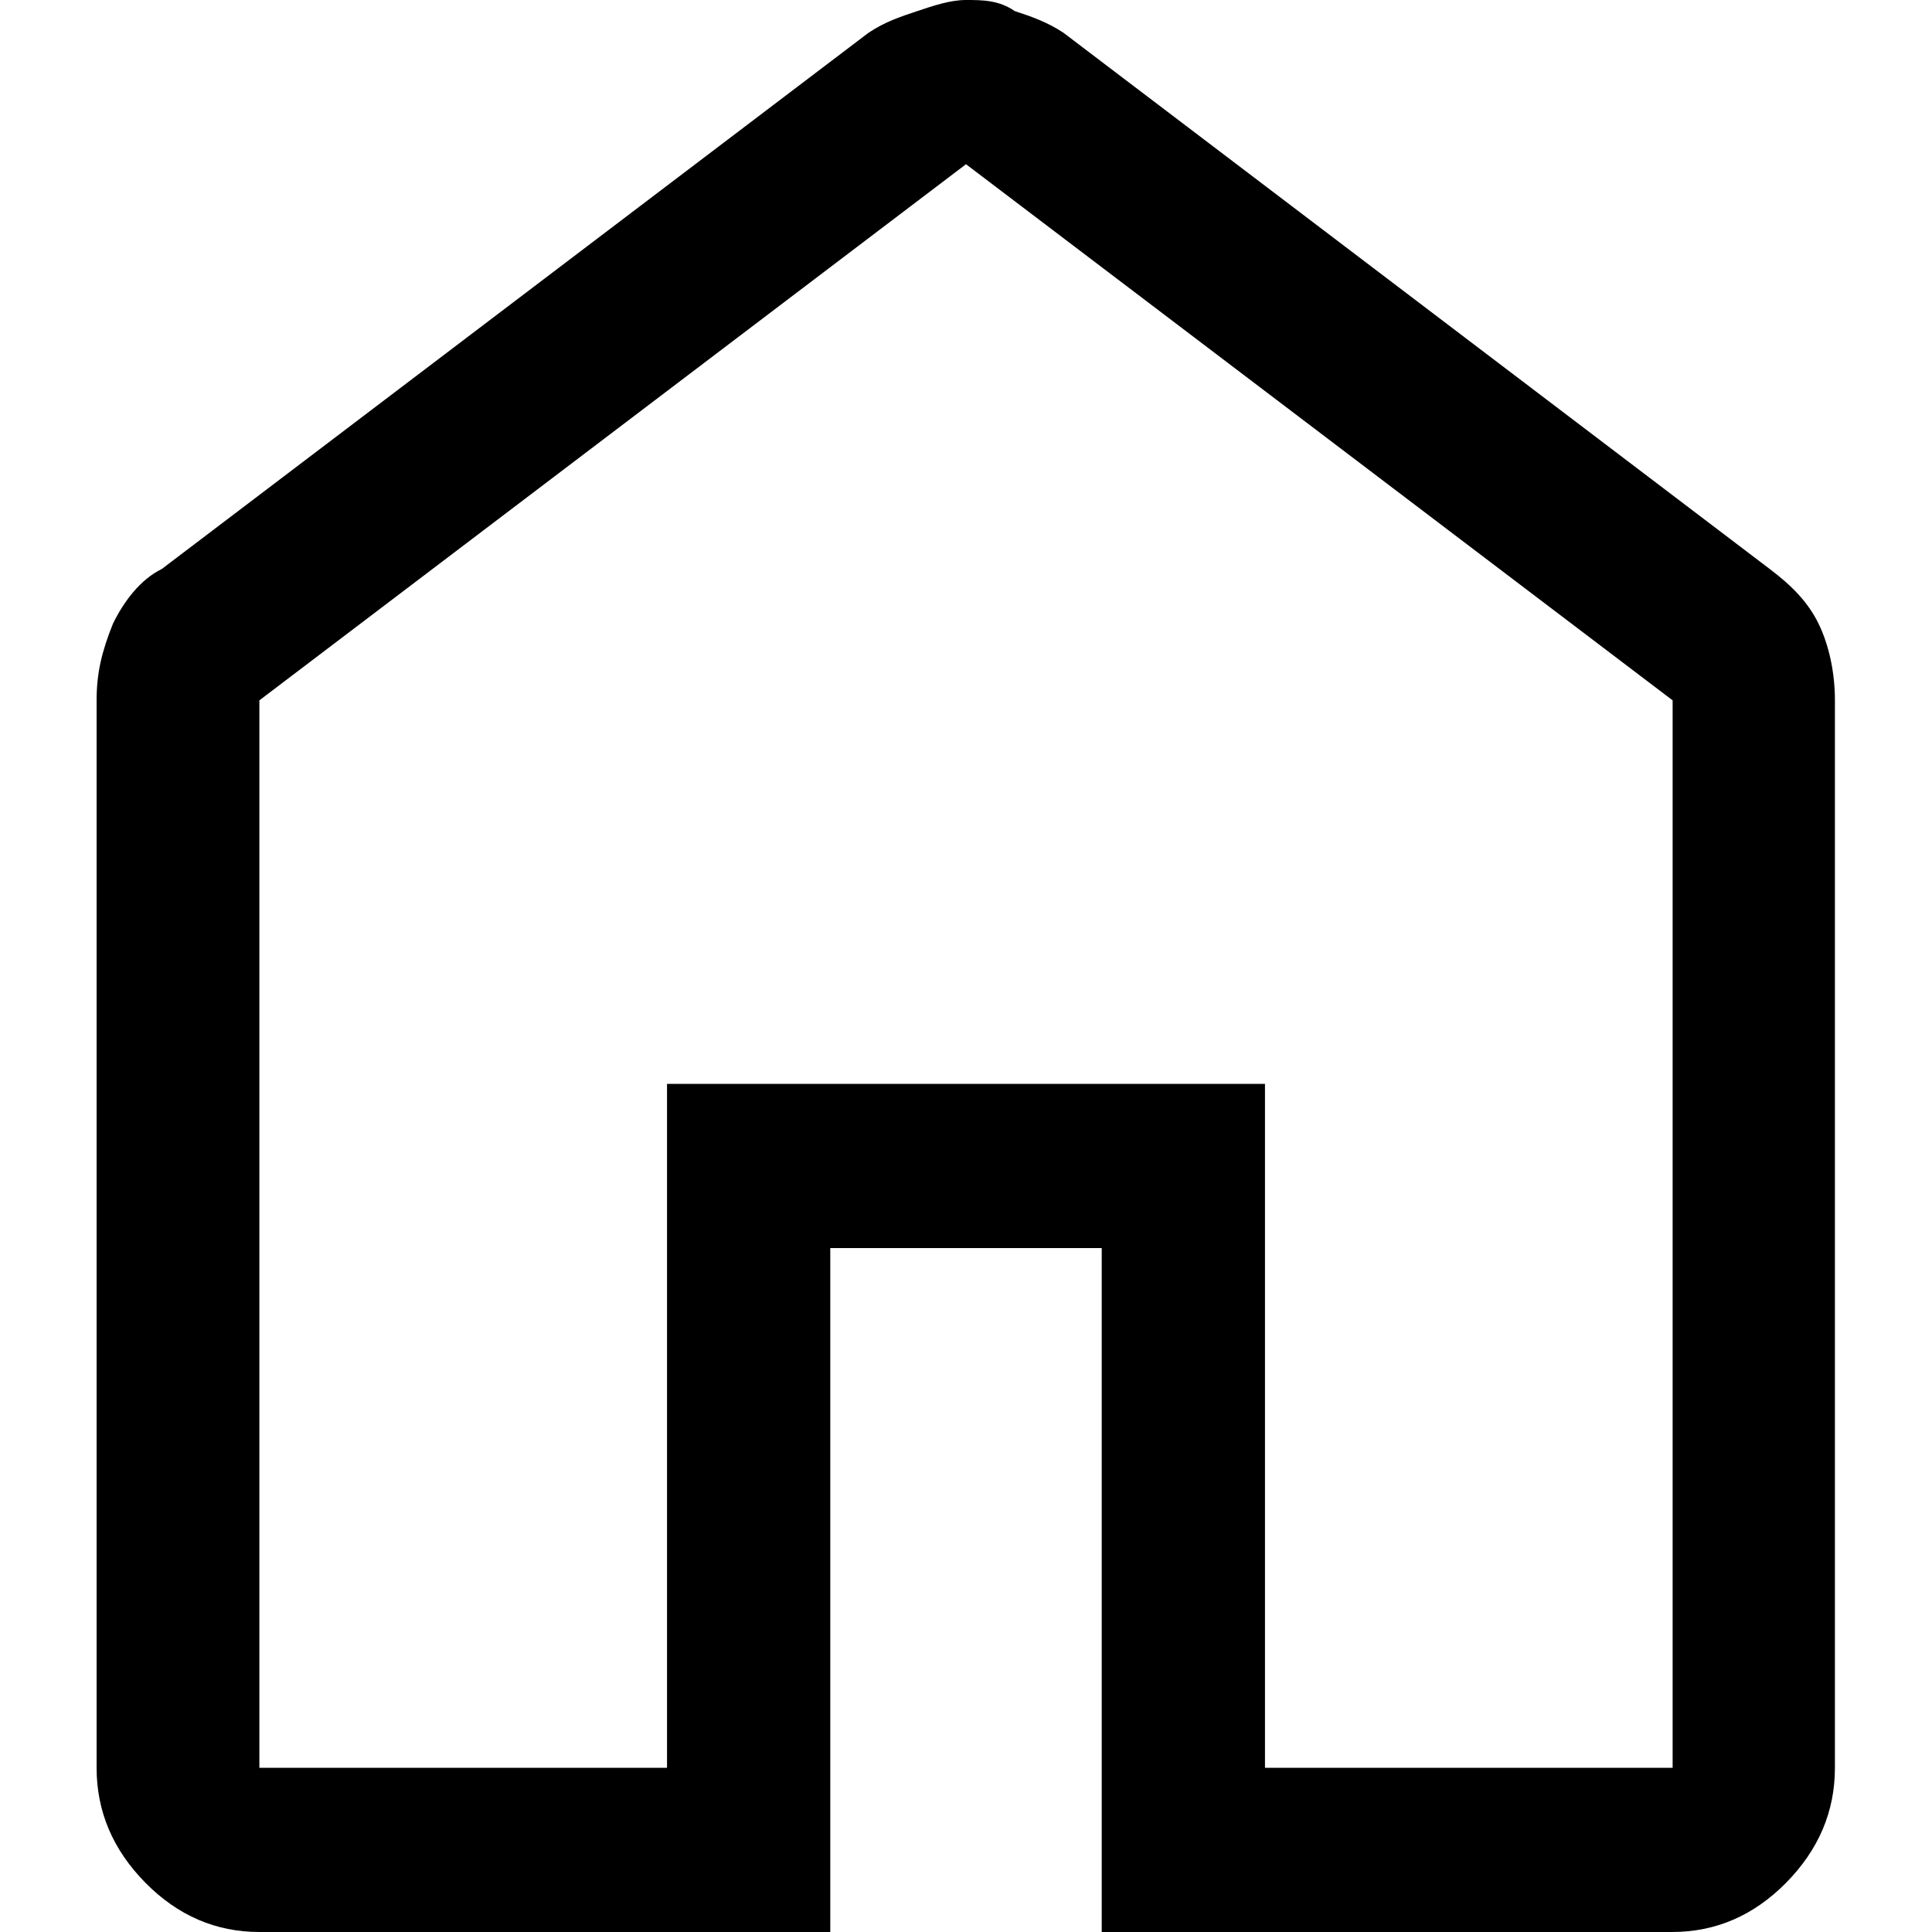 <?xml version="1.0" encoding="UTF-8"?>
<svg id="Capa_1" data-name="Capa 1" xmlns="http://www.w3.org/2000/svg" viewBox="0 0 40 40">
  <defs>
    <style>
      .cls-1 {
        fill: none;
      }
    </style>
  </defs>
  <rect class="cls-1" width="40" height="40"/>
  <path d="m5.37,36.6h8.44v-14.16h12.38v14.16h8.44V14.5L20,3.4,5.37,14.5v22.1Zm0,3.4c-.9,0-1.69-.34-2.36-1.02-.67-.68-1.01-1.47-1.01-2.38V14.5c0-.57.11-1.02.34-1.59.22-.45.56-.91,1.01-1.13L17.98.68c.34-.23.68-.34,1.01-.45s.68-.23,1.01-.23.68,0,1.01.23c.34.11.68.23,1.01.45l14.62,11.1c.45.34.79.68,1.01,1.13s.34,1.02.34,1.59v22.1c0,.91-.34,1.7-1.01,2.38-.67.68-1.46,1.02-2.36,1.02h-11.81v-14.16h-5.62v14.16H5.37Z"/>
</svg>